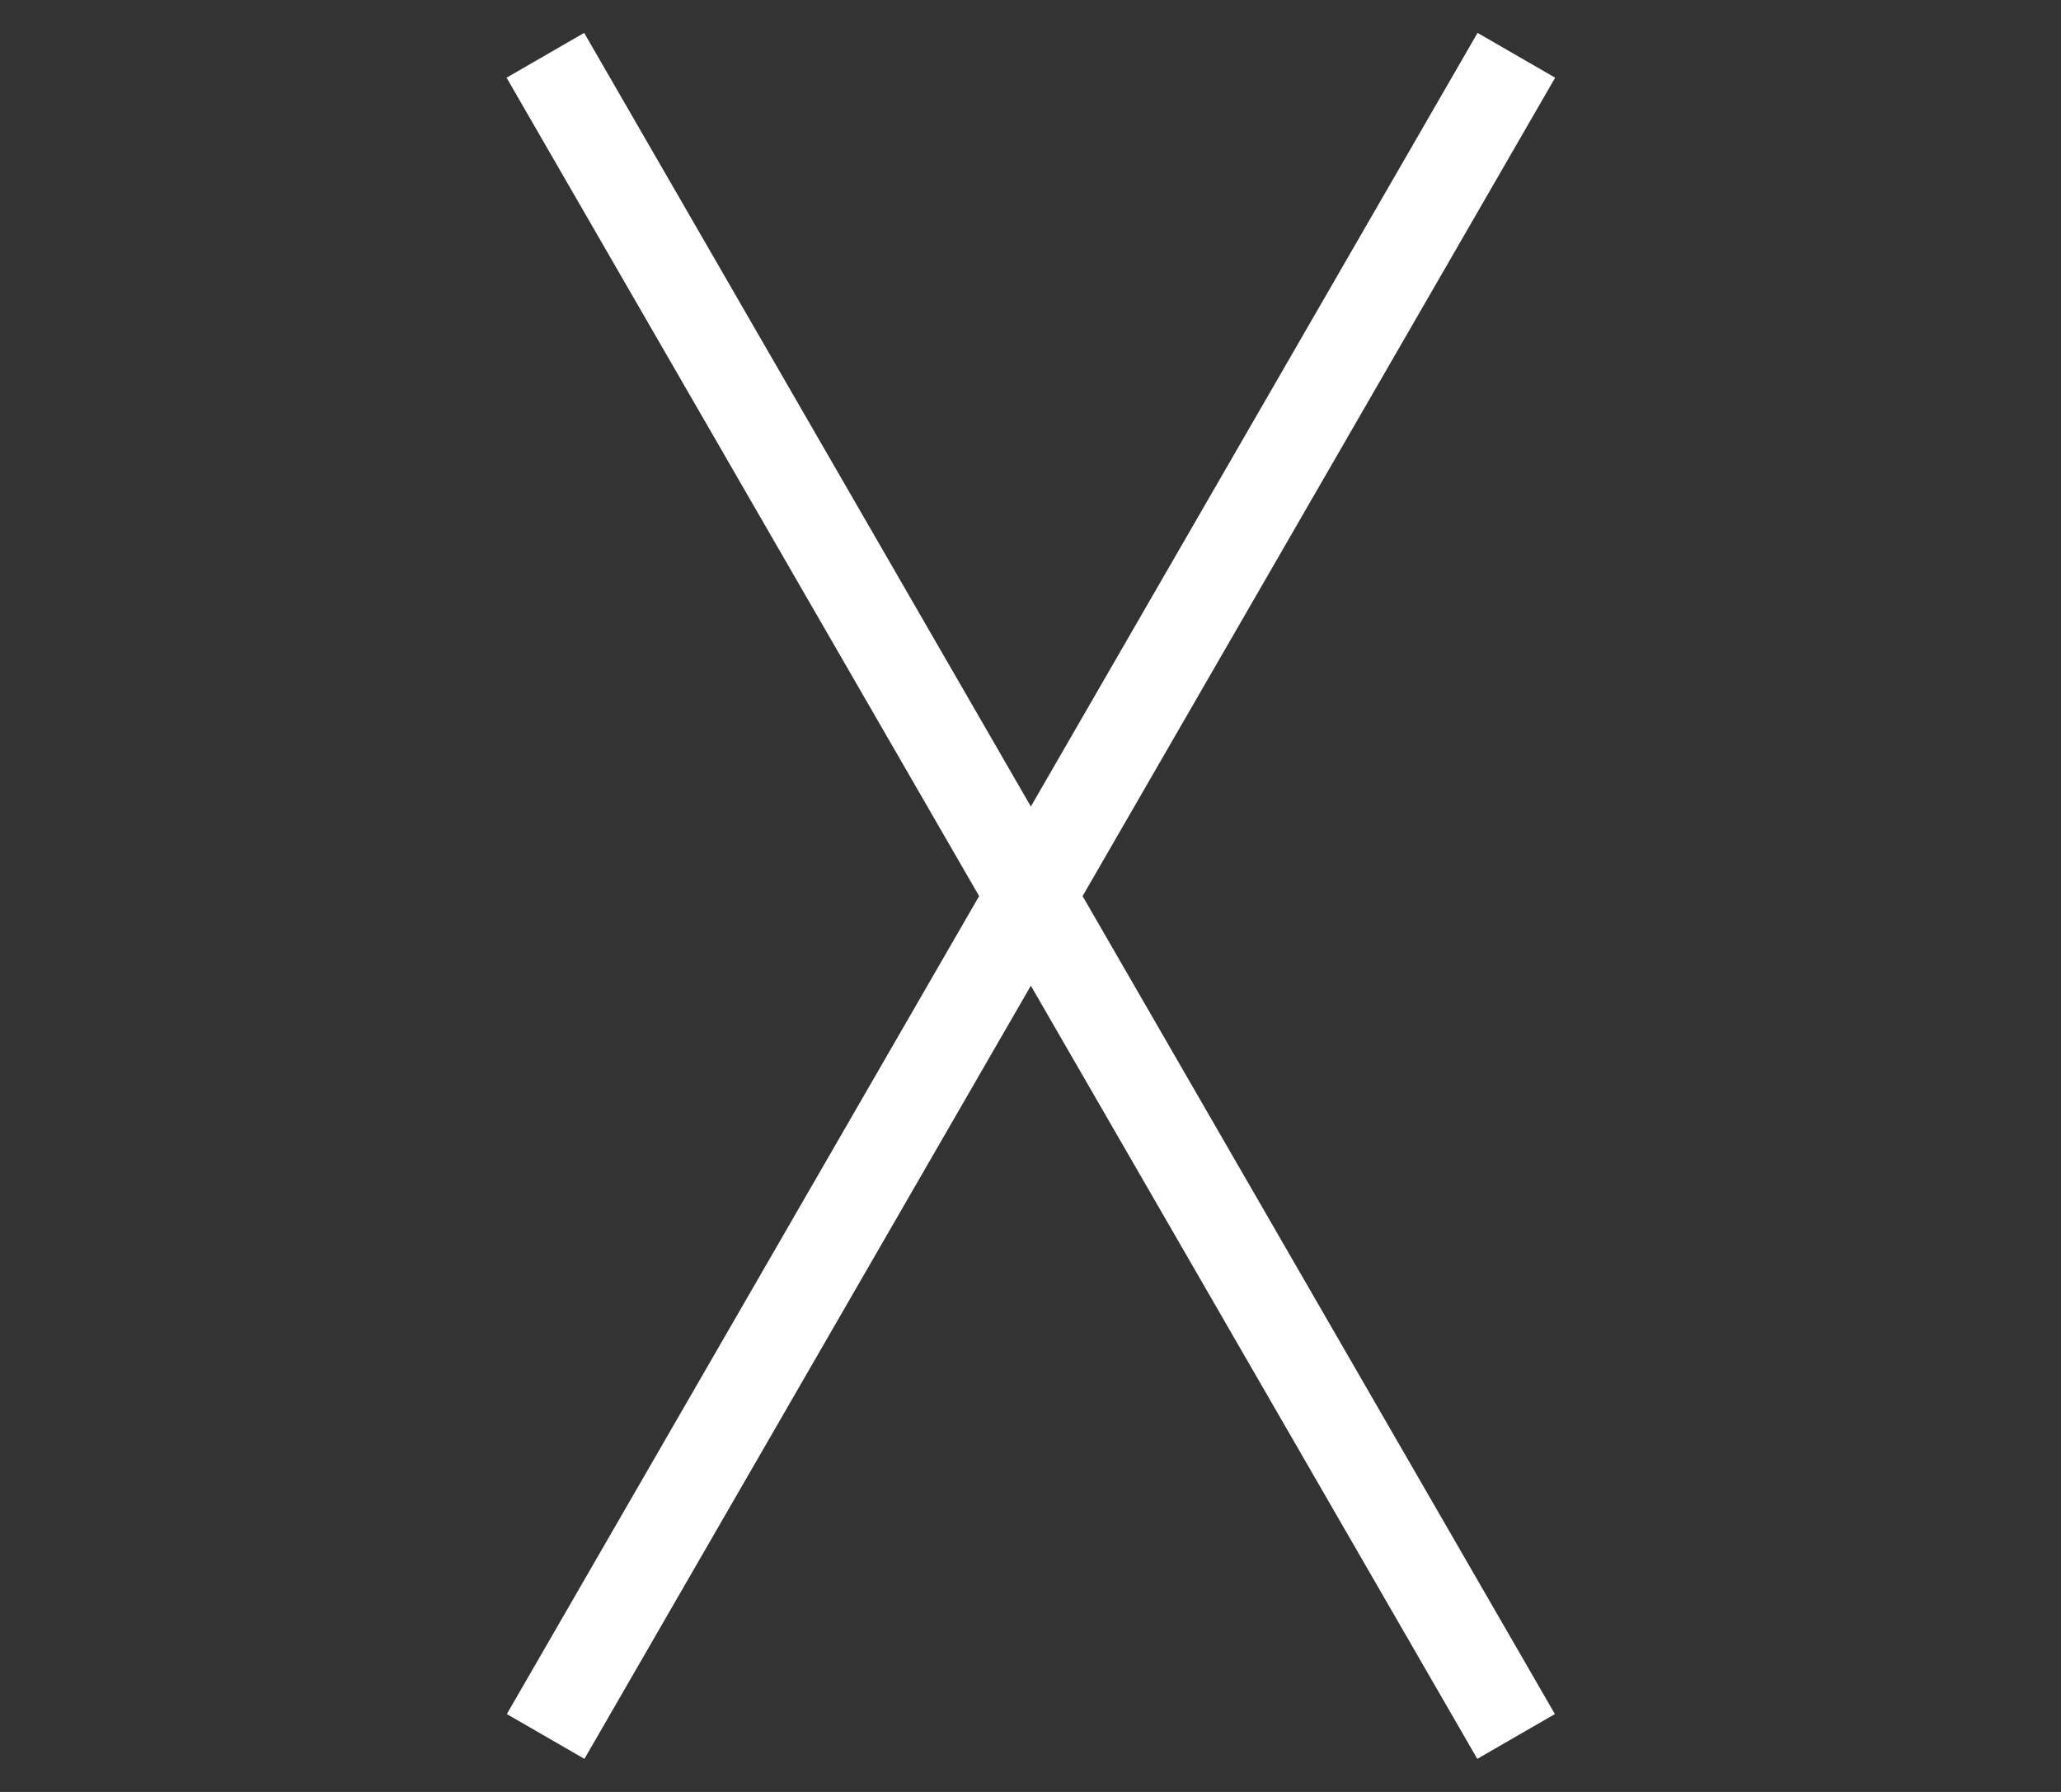 <svg width="23" height="20" viewBox="0 0 23 20" fill="none" xmlns="http://www.w3.org/2000/svg">
<rect x="0" y="0" width="23" height="20" fill="#333333" stroke="none"/>
<path d="M6.086 0.617L16.919 19.381" stroke="white"/>
<path d="M16.922 0.617L6.089 19.381" stroke="white"/>
</svg>
